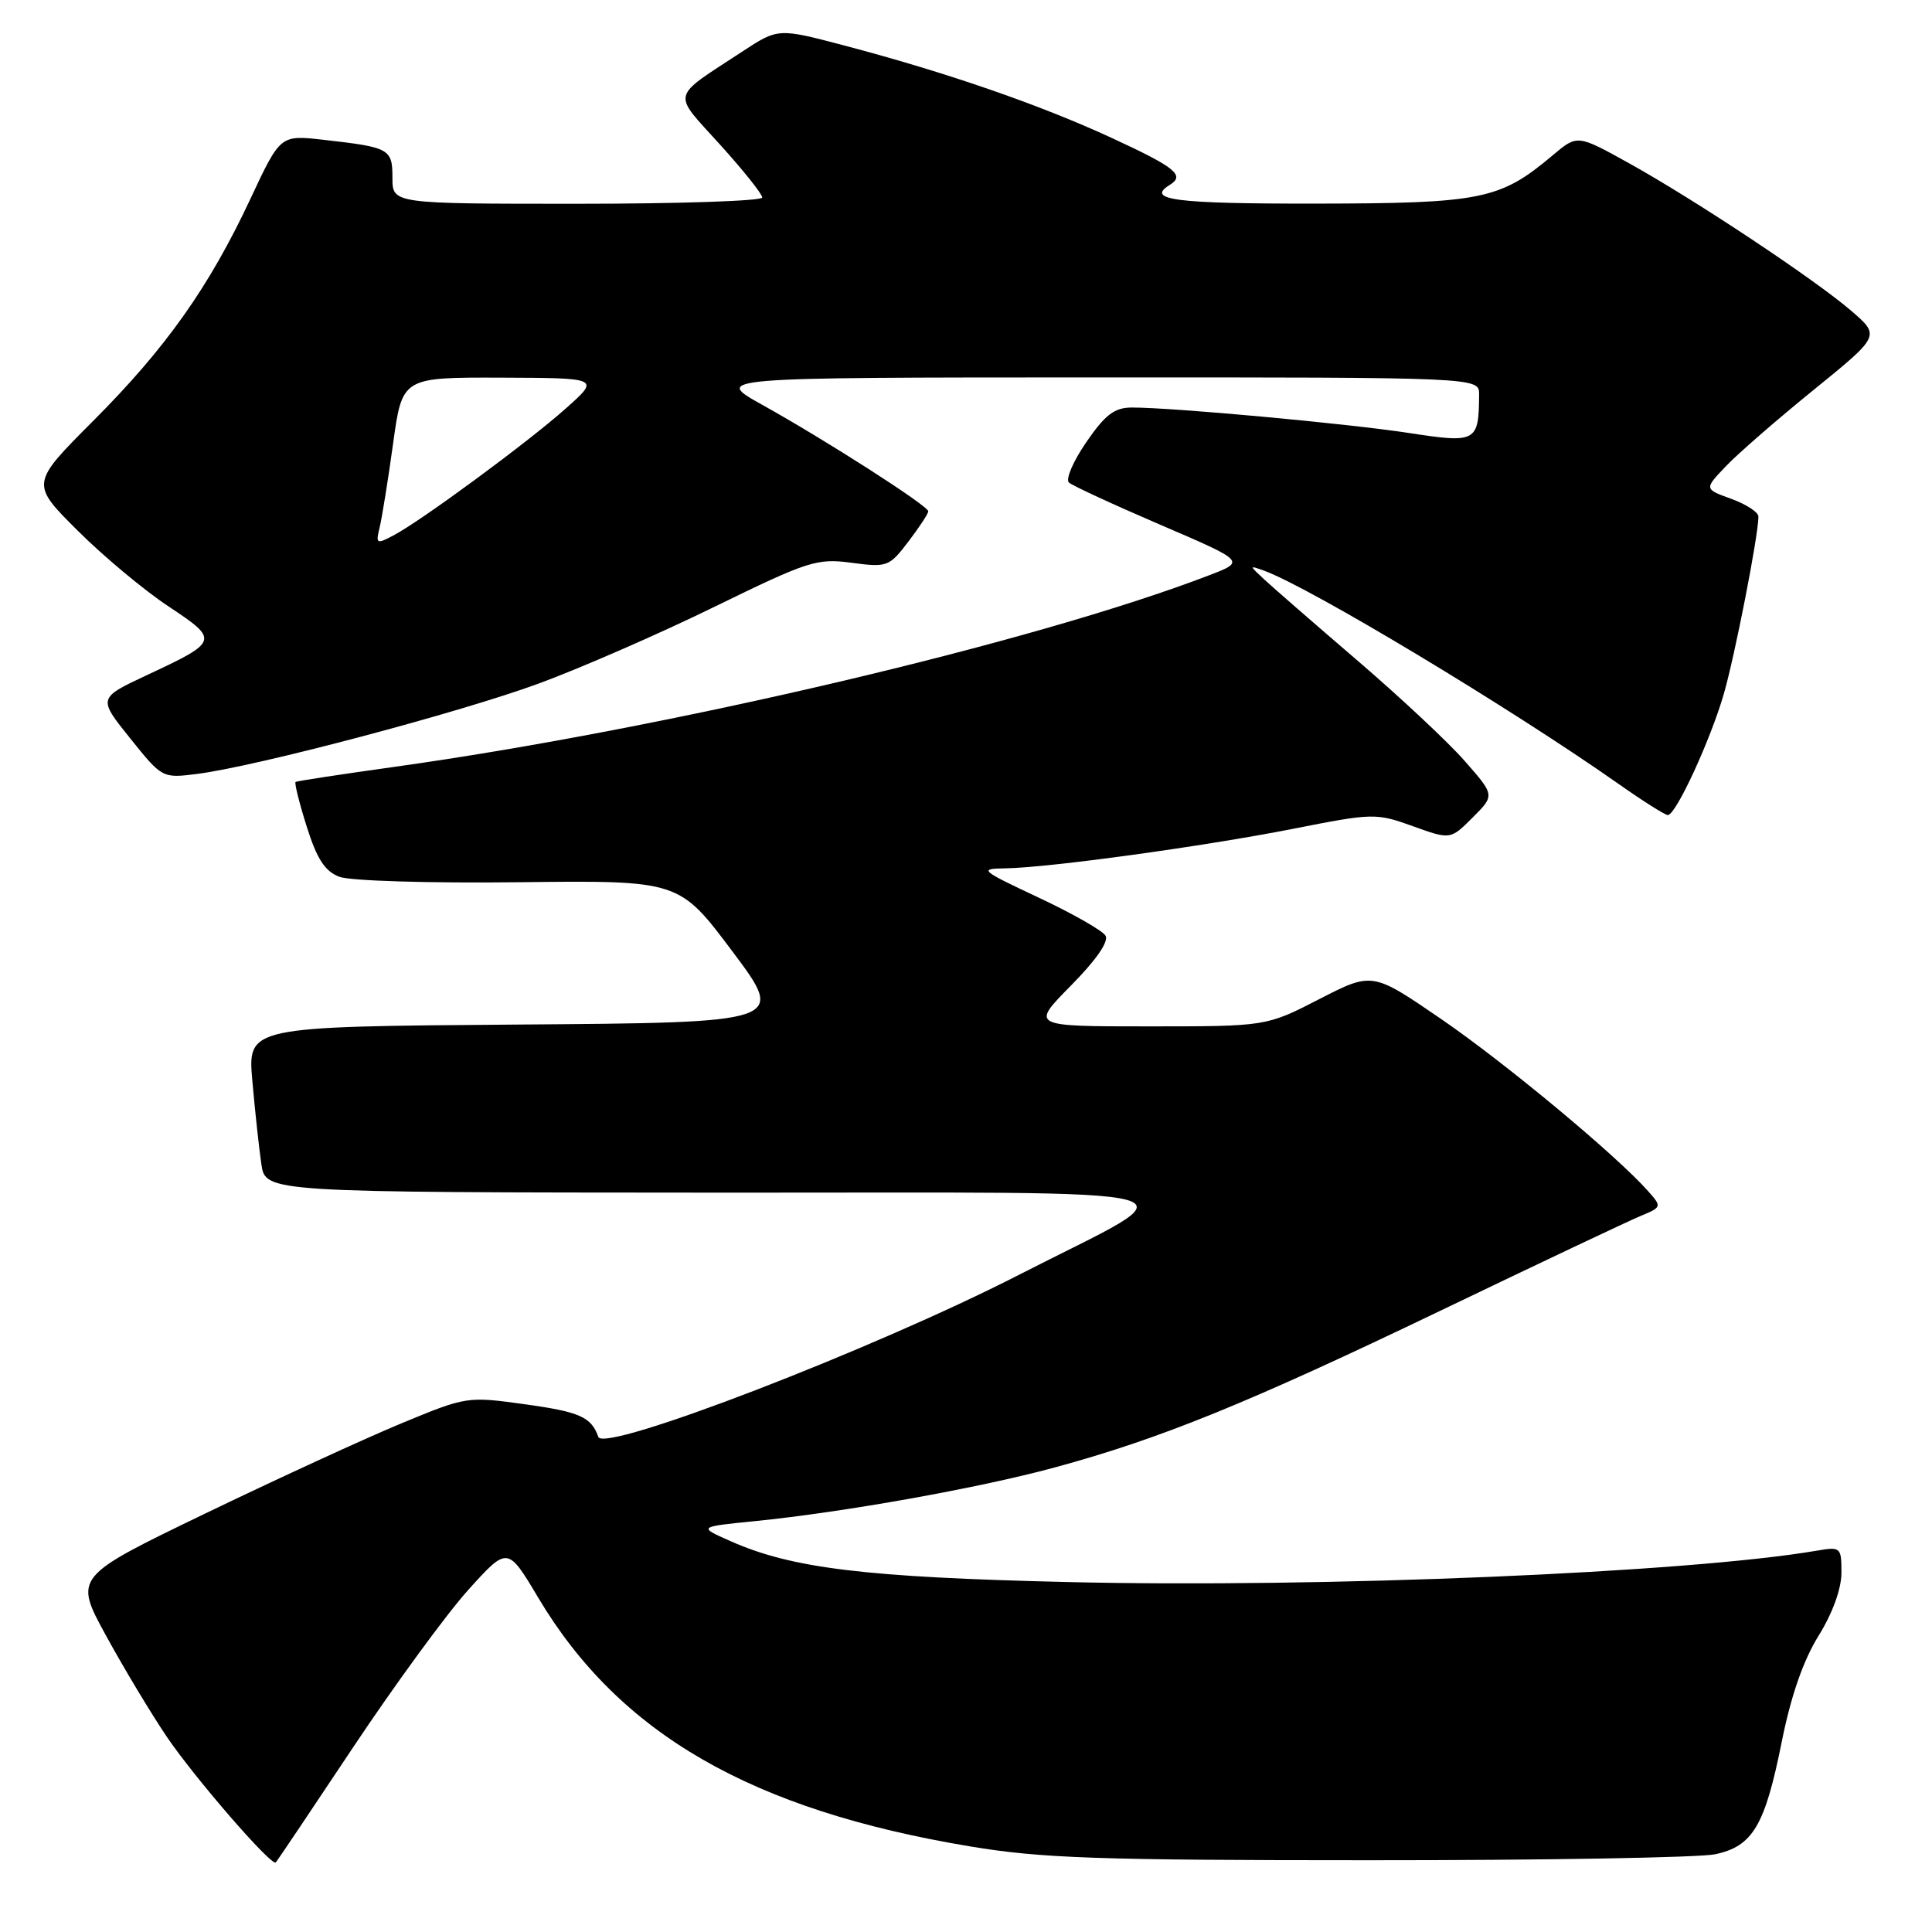 <?xml version="1.0" encoding="UTF-8" standalone="no"?>
<!DOCTYPE svg PUBLIC "-//W3C//DTD SVG 1.1//EN" "http://www.w3.org/Graphics/SVG/1.1/DTD/svg11.dtd" >
<svg xmlns="http://www.w3.org/2000/svg" xmlns:xlink="http://www.w3.org/1999/xlink" version="1.1" viewBox="0 0 256 256">
 <g >
 <path fill="currentColor"
d=" M 46.81 231.50 C 52.31 223.25 59.15 213.89 62.03 210.69 C 67.26 204.89 67.26 204.89 71.31 211.69 C 82.06 229.74 99.56 239.83 128.50 244.65 C 137.94 246.23 145.44 246.49 181.50 246.49 C 204.60 246.50 225.19 246.14 227.26 245.70 C 232.25 244.64 233.86 241.93 236.09 230.80 C 237.31 224.71 238.95 219.99 240.97 216.75 C 242.83 213.75 244.00 210.52 244.00 208.39 C 244.00 205.02 243.90 204.93 240.75 205.47 C 223.72 208.39 175.07 210.43 141.50 209.63 C 114.67 209.00 104.93 207.82 96.80 204.21 C 92.50 202.31 92.50 202.31 100.00 201.56 C 111.80 200.38 129.65 197.19 139.74 194.45 C 153.76 190.64 165.24 185.98 191.00 173.61 C 203.93 167.40 215.79 161.78 217.37 161.13 C 220.21 159.95 220.22 159.90 218.37 157.82 C 214.16 153.07 199.47 140.86 190.94 135.01 C 181.84 128.78 181.84 128.78 174.81 132.39 C 167.79 136.00 167.79 136.00 152.18 136.00 C 136.57 136.00 136.57 136.00 141.90 130.60 C 145.27 127.19 146.96 124.74 146.48 123.97 C 146.06 123.29 142.07 121.02 137.61 118.93 C 129.87 115.29 129.67 115.11 133.20 115.06 C 139.02 114.97 159.44 112.16 171.35 109.82 C 181.94 107.73 182.33 107.72 187.20 109.47 C 192.19 111.27 192.19 111.27 195.14 108.32 C 198.08 105.38 198.08 105.38 194.07 100.82 C 191.87 98.31 185.43 92.29 179.78 87.45 C 174.13 82.60 168.60 77.79 167.50 76.76 C 165.50 74.90 165.50 74.90 167.50 75.62 C 173.57 77.82 200.16 93.82 214.42 103.84 C 217.67 106.13 220.63 108.00 221.00 108.00 C 222.06 108.00 226.64 98.08 228.41 91.96 C 229.88 86.89 233.00 70.94 233.00 68.45 C 233.00 67.87 231.38 66.82 229.41 66.10 C 225.81 64.80 225.81 64.80 228.66 61.81 C 230.22 60.16 235.47 55.59 240.32 51.66 C 249.14 44.50 249.14 44.50 245.32 41.20 C 240.47 37.02 224.54 26.44 215.75 21.57 C 209.00 17.83 209.00 17.83 205.75 20.57 C 198.76 26.46 196.35 26.95 174.25 26.98 C 155.69 27.00 151.77 26.49 155.00 24.50 C 157.06 23.23 155.77 22.18 147.25 18.25 C 137.69 13.84 125.32 9.57 111.80 6.01 C 103.10 3.72 103.10 3.72 98.30 6.87 C 88.77 13.12 89.02 12.10 95.37 19.12 C 98.47 22.54 101.00 25.71 101.00 26.17 C 101.00 26.63 89.97 27.00 76.50 27.00 C 52.00 27.00 52.00 27.00 52.00 23.57 C 52.00 19.71 51.65 19.52 42.83 18.52 C 37.15 17.88 37.15 17.88 33.20 26.31 C 27.71 38.04 21.98 46.13 12.33 55.79 C 4.05 64.09 4.05 64.09 10.28 70.30 C 13.70 73.71 19.13 78.24 22.34 80.36 C 29.07 84.82 29.02 84.99 19.48 89.45 C 12.97 92.50 12.97 92.50 17.24 97.82 C 21.49 103.12 21.51 103.13 26.11 102.55 C 34.00 101.55 61.02 94.40 71.50 90.53 C 77.00 88.50 87.45 83.94 94.72 80.38 C 107.10 74.33 108.25 73.96 112.83 74.57 C 117.55 75.20 117.83 75.10 120.36 71.77 C 121.81 69.87 123.00 68.06 123.00 67.75 C 123.00 67.03 109.43 58.33 101.00 53.64 C 94.50 50.02 94.50 50.02 145.25 50.01 C 196.00 50.00 196.00 50.00 195.99 52.25 C 195.95 58.59 195.65 58.75 186.68 57.37 C 178.52 56.12 155.49 54.00 149.99 54.00 C 147.68 54.00 146.46 54.92 143.94 58.59 C 142.20 61.11 141.17 63.52 141.64 63.94 C 142.11 64.36 147.57 66.88 153.76 69.54 C 165.03 74.38 165.03 74.38 160.26 76.21 C 137.17 85.10 88.27 96.60 52.00 101.65 C 45.12 102.61 39.35 103.49 39.17 103.61 C 38.99 103.73 39.65 106.39 40.64 109.52 C 42.00 113.83 43.05 115.45 44.97 116.18 C 46.39 116.72 56.81 117.04 68.75 116.90 C 89.99 116.65 89.99 116.65 97.05 126.07 C 104.12 135.50 104.12 135.50 68.46 135.76 C 32.80 136.03 32.80 136.03 33.44 143.26 C 33.79 147.24 34.33 152.19 34.63 154.25 C 35.18 158.00 35.18 158.00 94.84 158.03 C 162.89 158.07 158.52 156.88 135.00 168.93 C 115.73 178.80 80.04 192.55 79.28 190.40 C 78.36 187.77 76.82 187.08 69.68 186.09 C 61.91 185.01 61.84 185.02 53.19 188.60 C 48.41 190.58 36.69 195.97 27.15 200.57 C 9.79 208.95 9.79 208.95 14.05 216.73 C 16.38 221.00 20.00 227.02 22.08 230.10 C 25.78 235.57 35.99 247.35 36.54 246.78 C 36.70 246.63 41.32 239.75 46.81 231.50 Z  M 50.31 69.86 C 50.62 68.56 51.43 63.56 52.09 58.75 C 53.30 50.00 53.30 50.00 66.40 50.04 C 79.50 50.09 79.50 50.09 75.00 54.10 C 69.97 58.59 55.78 69.04 52.11 70.96 C 49.88 72.14 49.77 72.07 50.31 69.86 Z "/>
</g>
</svg>